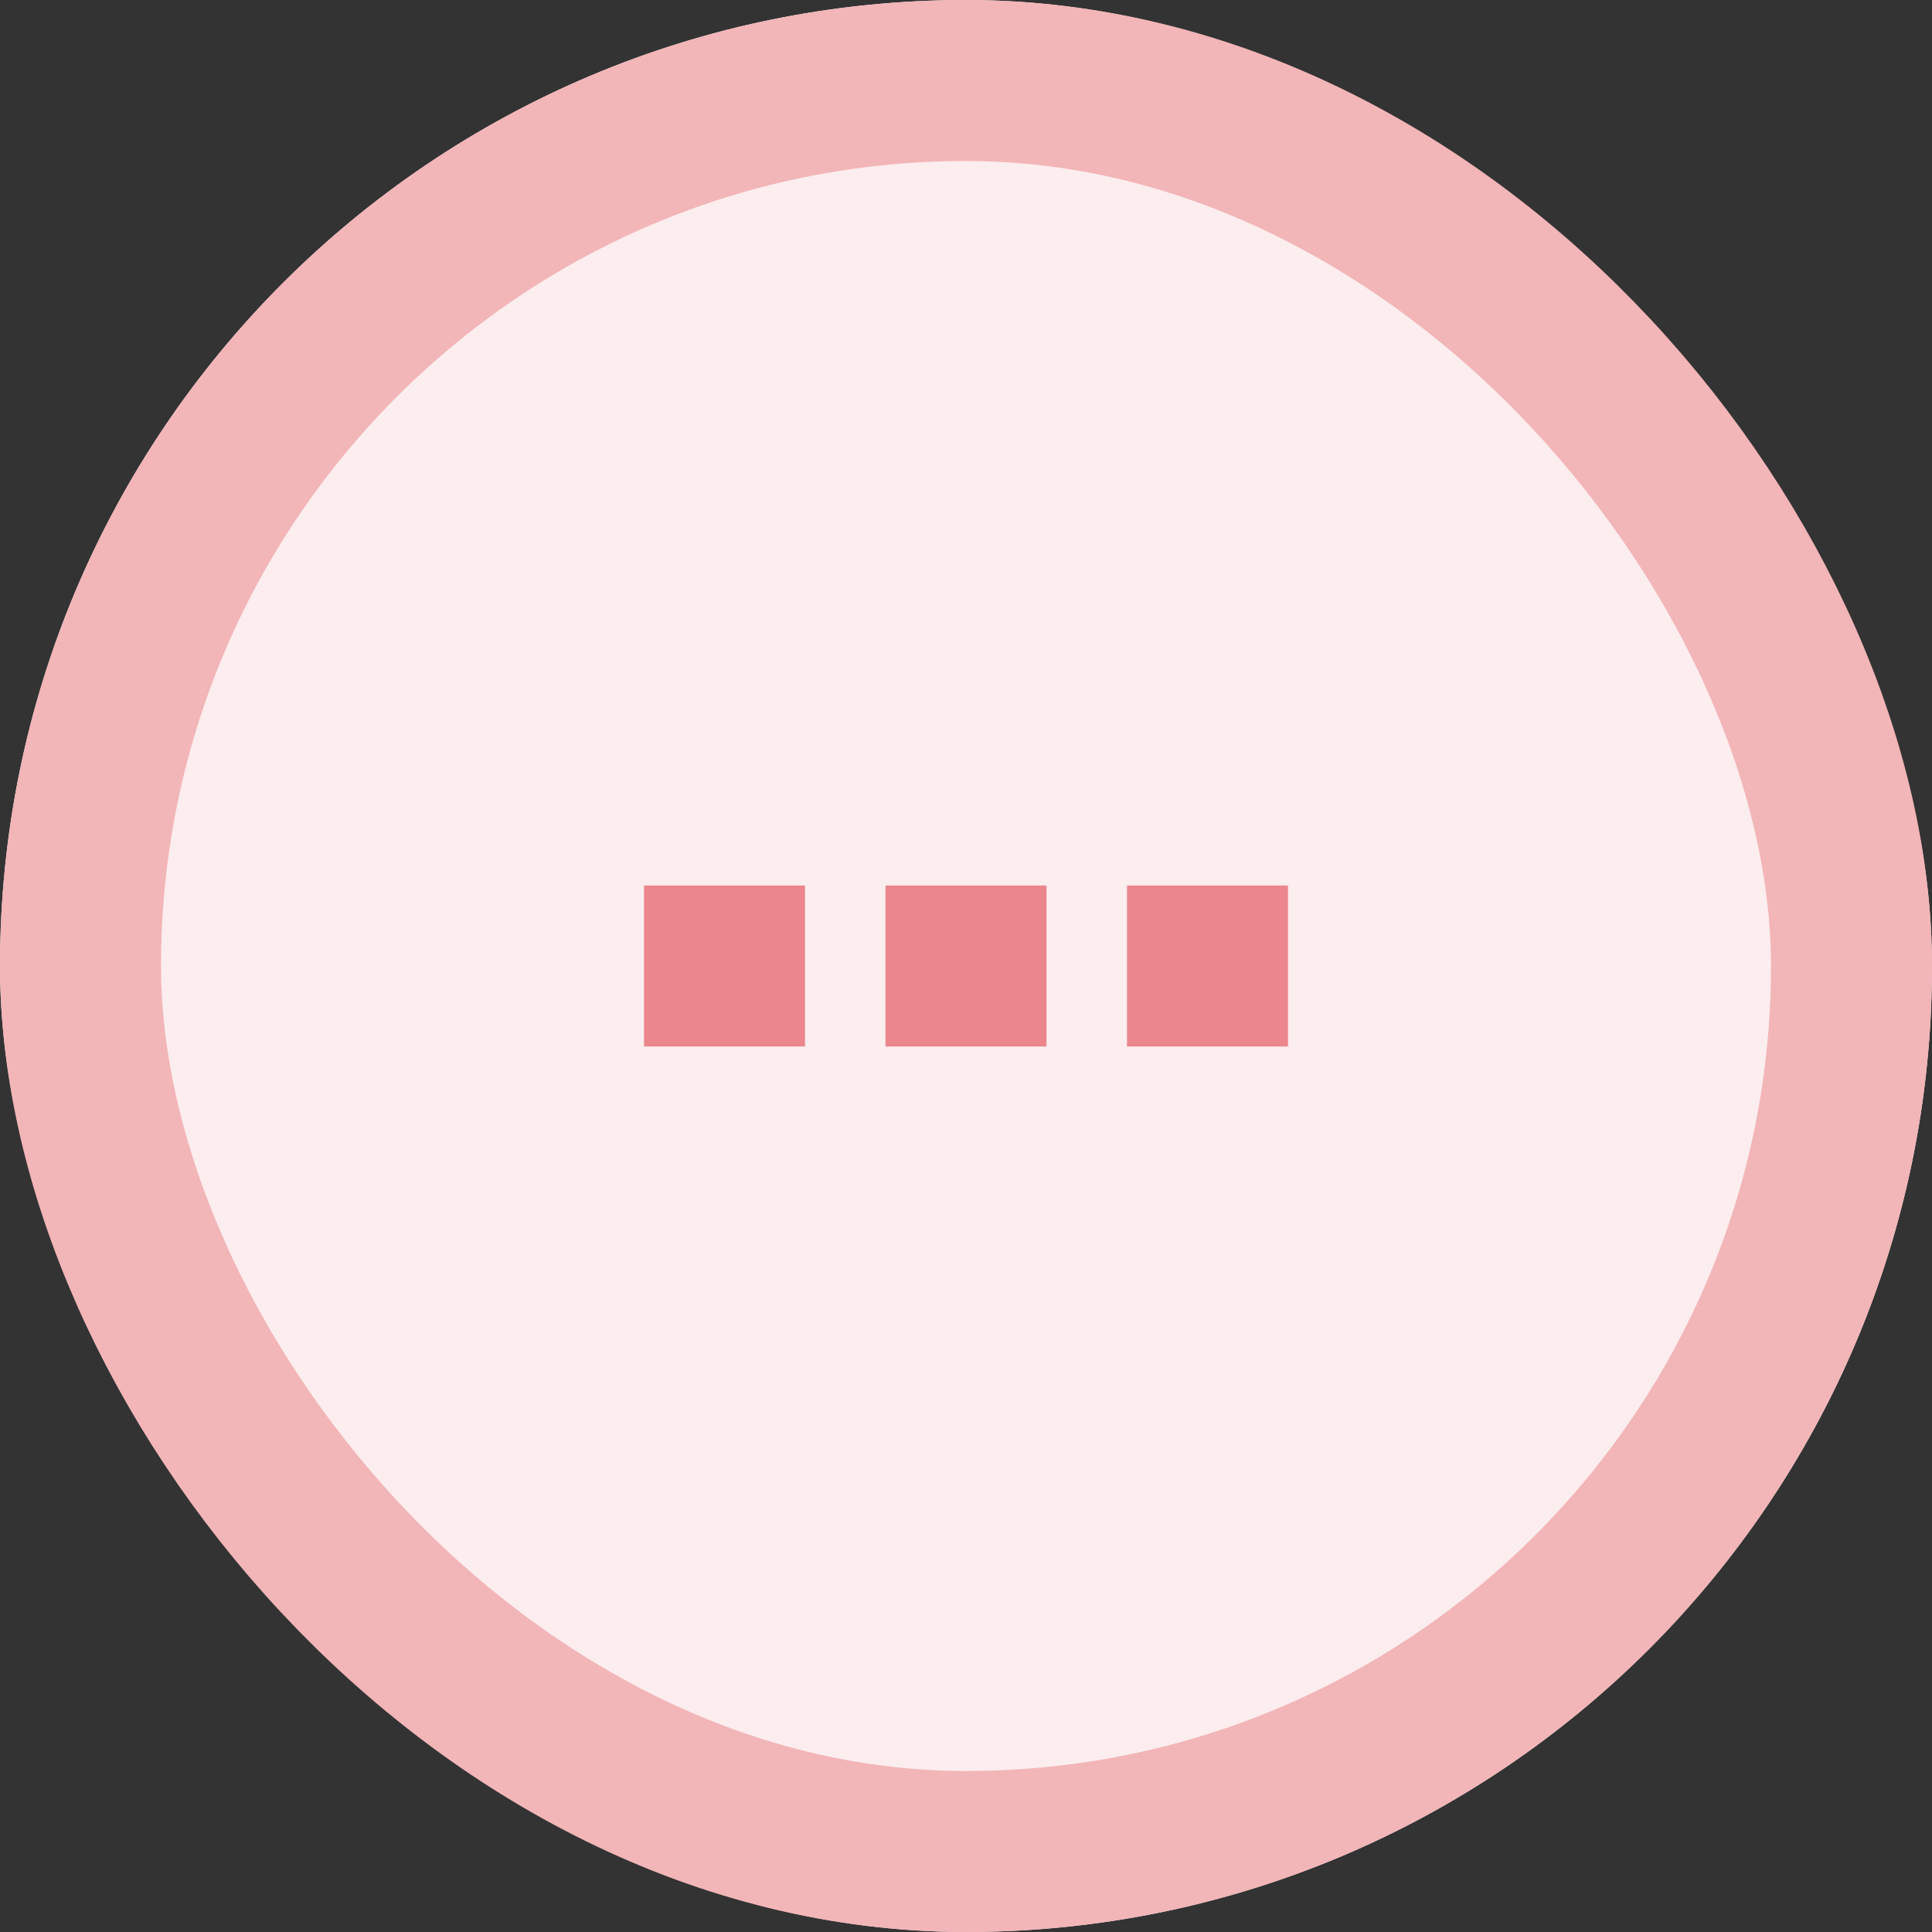 <svg xmlns="http://www.w3.org/2000/svg" width="24" height="24" viewBox="0 0 24 24"><rect x="0" y="0" width="24" height="24" fill="#333333" stroke="none"/><g transform="translate(-341 -263)"><g transform="translate(341 263)" fill="#fcedee" stroke="#f2b5b8" stroke-width="2"><rect width="24" height="24" rx="12" stroke="none"/><rect x="1" y="1" width="22" height="22" rx="11" fill="none"/></g><g transform="translate(-1)" opacity="0.5"><rect width="2" height="2" transform="translate(350 274)" fill="#d91f29"/><rect width="2" height="2" transform="translate(353 274)" fill="#d91f29"/><rect width="2" height="2" transform="translate(356 274)" fill="#d91f29"/></g></g></svg>
